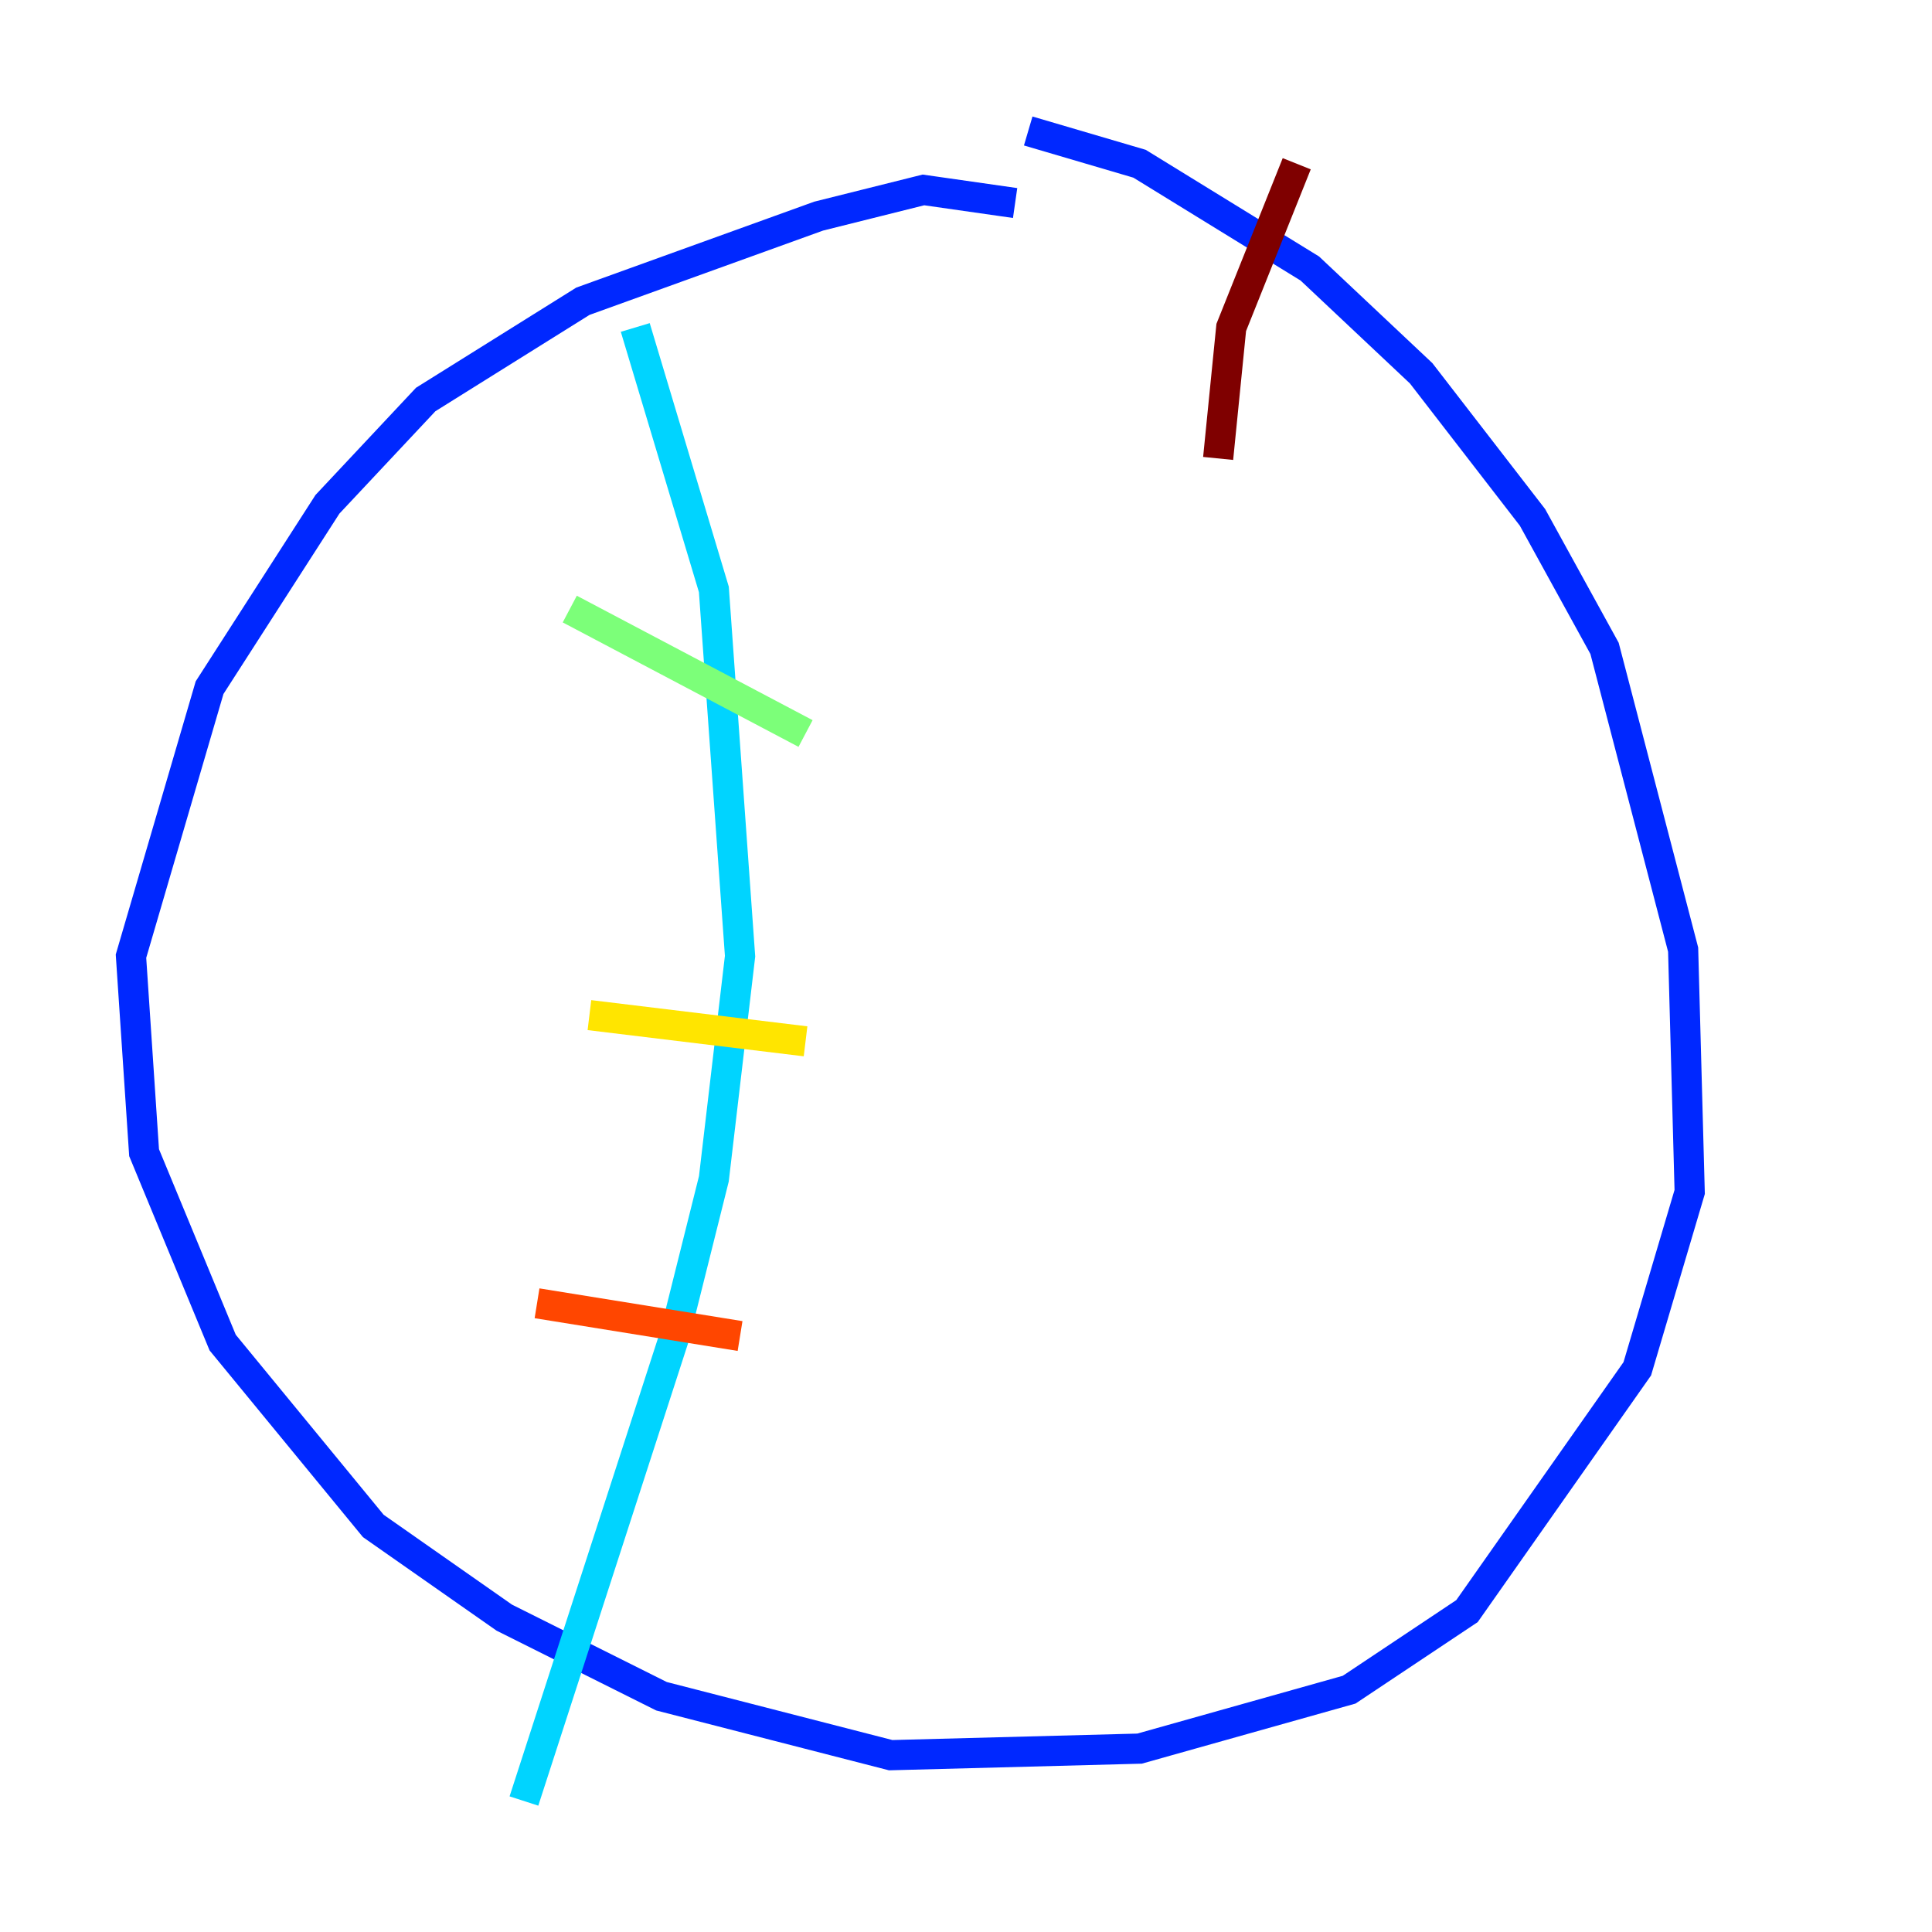 <?xml version="1.0" encoding="utf-8" ?>
<svg baseProfile="tiny" height="128" version="1.2" viewBox="0,0,128,128" width="128" xmlns="http://www.w3.org/2000/svg" xmlns:ev="http://www.w3.org/2001/xml-events" xmlns:xlink="http://www.w3.org/1999/xlink"><defs /><polyline fill="none" points="66.386,100.231 66.386,100.231" stroke="#00007f" stroke-width="2" /><polyline fill="none" points="67.254,13.451 61.18,12.583 54.237,14.319 38.617,19.959 28.203,26.468 21.695,33.41 13.885,45.559 8.678,63.349 9.546,76.366 14.752,88.949 24.732,101.098 33.41,107.173 43.824,112.38 59.01,116.285 75.498,115.851 89.383,111.946 97.193,106.739 108.475,90.685 111.946,78.969 111.512,62.915 106.305,42.956 101.532,34.278 94.156,24.732 86.78,17.79 75.498,10.848 68.122,8.678" stroke="#0028ff" stroke-width="2" /><polyline fill="none" points="42.088,21.695 47.295,39.051 49.031,63.349 47.295,78.102 44.691,88.515 34.712,119.322" stroke="#00d4ff" stroke-width="2" /><polyline fill="none" points="37.749,40.352 53.37,48.597" stroke="#7cff79" stroke-width="2" /><polyline fill="none" points="39.051,67.254 53.37,68.99" stroke="#ffe500" stroke-width="2" /><polyline fill="none" points="35.58,86.346 49.031,88.515" stroke="#ff4600" stroke-width="2" /><polyline fill="none" points="85.912,10.848 81.573,21.695 80.705,30.373" stroke="#7f0000" stroke-width="2" /></svg>